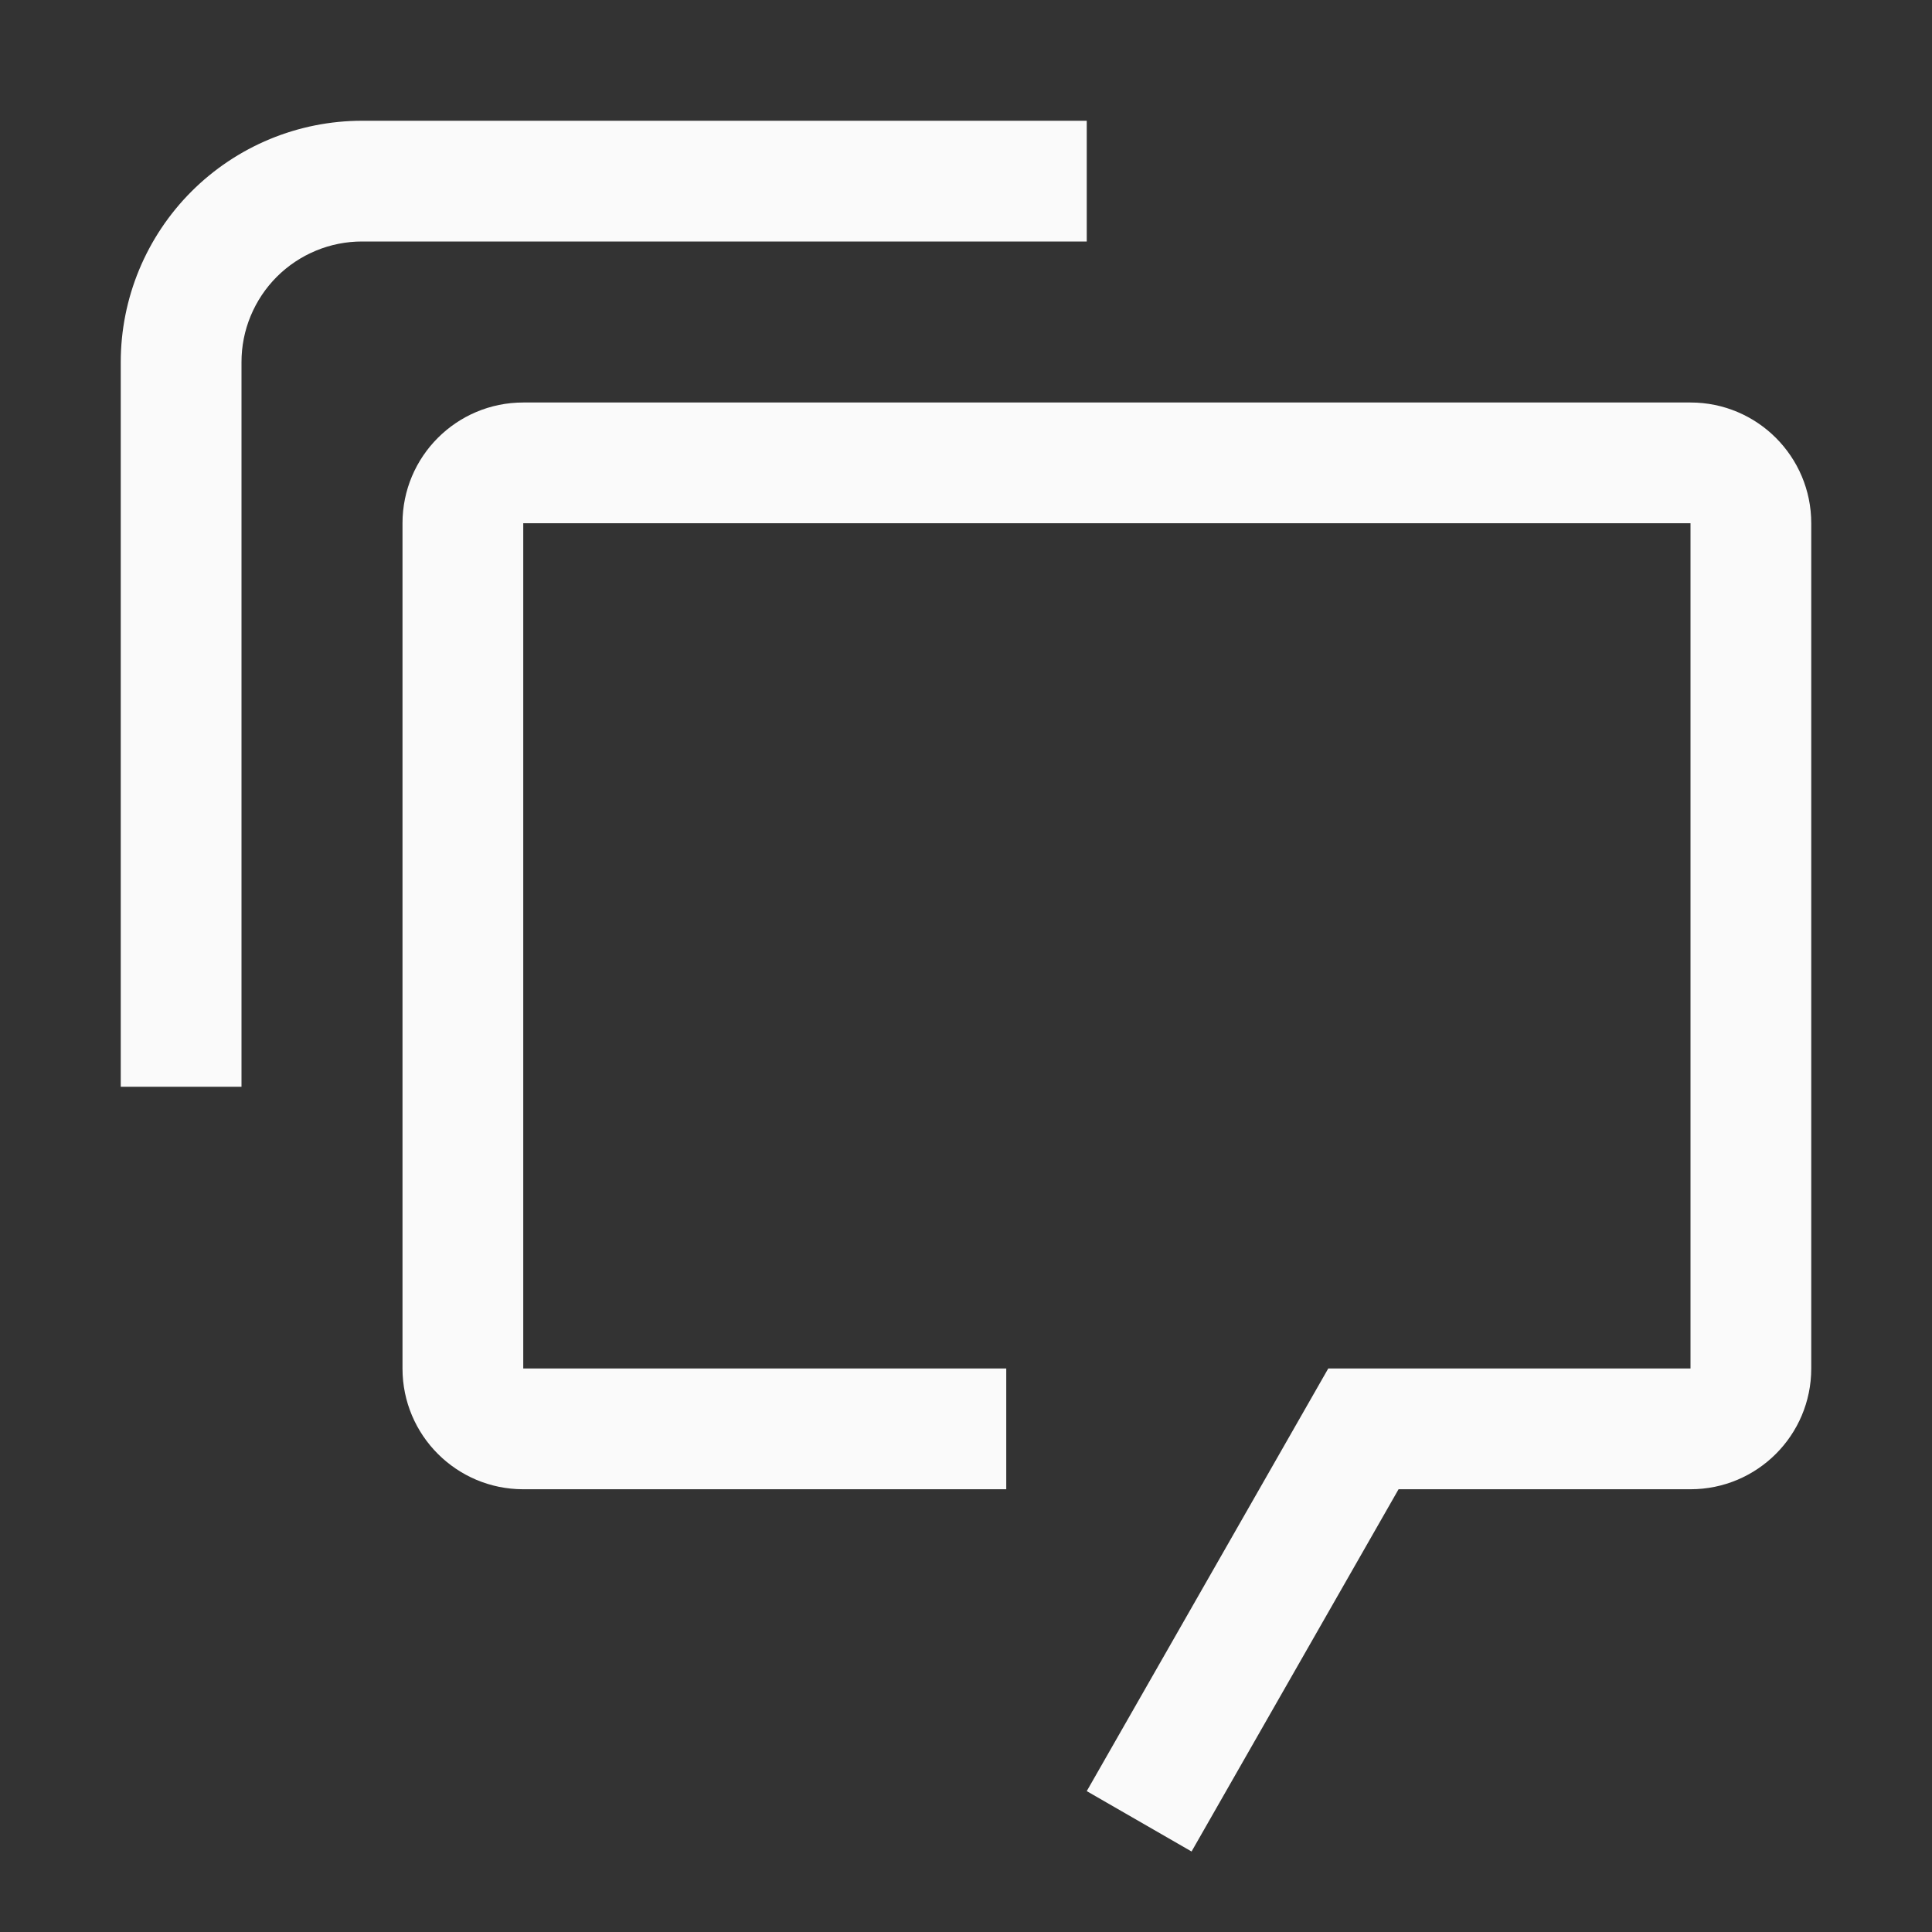 <svg width="48" height="48" viewBox="0 0 48 48" fill="none" xmlns="http://www.w3.org/2000/svg">
<rect x="0" y="0" width="48" height="48" fill="#333333" stroke="none"/>
<path d="M27 6V3L8.996 3C8.21 3 7.431 3.155 6.704 3.456C5.976 3.758 5.314 4.2 4.757 4.757C4.2 5.314 3.758 5.976 3.456 6.704C3.155 7.431 3 8.21 3 8.996V27H6V9C5.999 8.606 6.076 8.215 6.227 7.851C6.378 7.487 6.598 7.156 6.877 6.877C7.156 6.598 7.487 6.378 7.851 6.227C8.215 6.076 8.606 5.999 9 6L27 6Z" fill="#FAFAFA"/>
<path d="M34.747 37H42C43.657 37 45 35.657 45 34V13C45 11.343 43.657 10 42 10H13C11.343 10 10 11.343 10 13L10 34C10 35.657 11.343 37 13 37H25V34H13L13 13H42V34H33L27 44.5L29.604 46L34.747 37Z" fill="#FAFAFA"/>
</svg>
